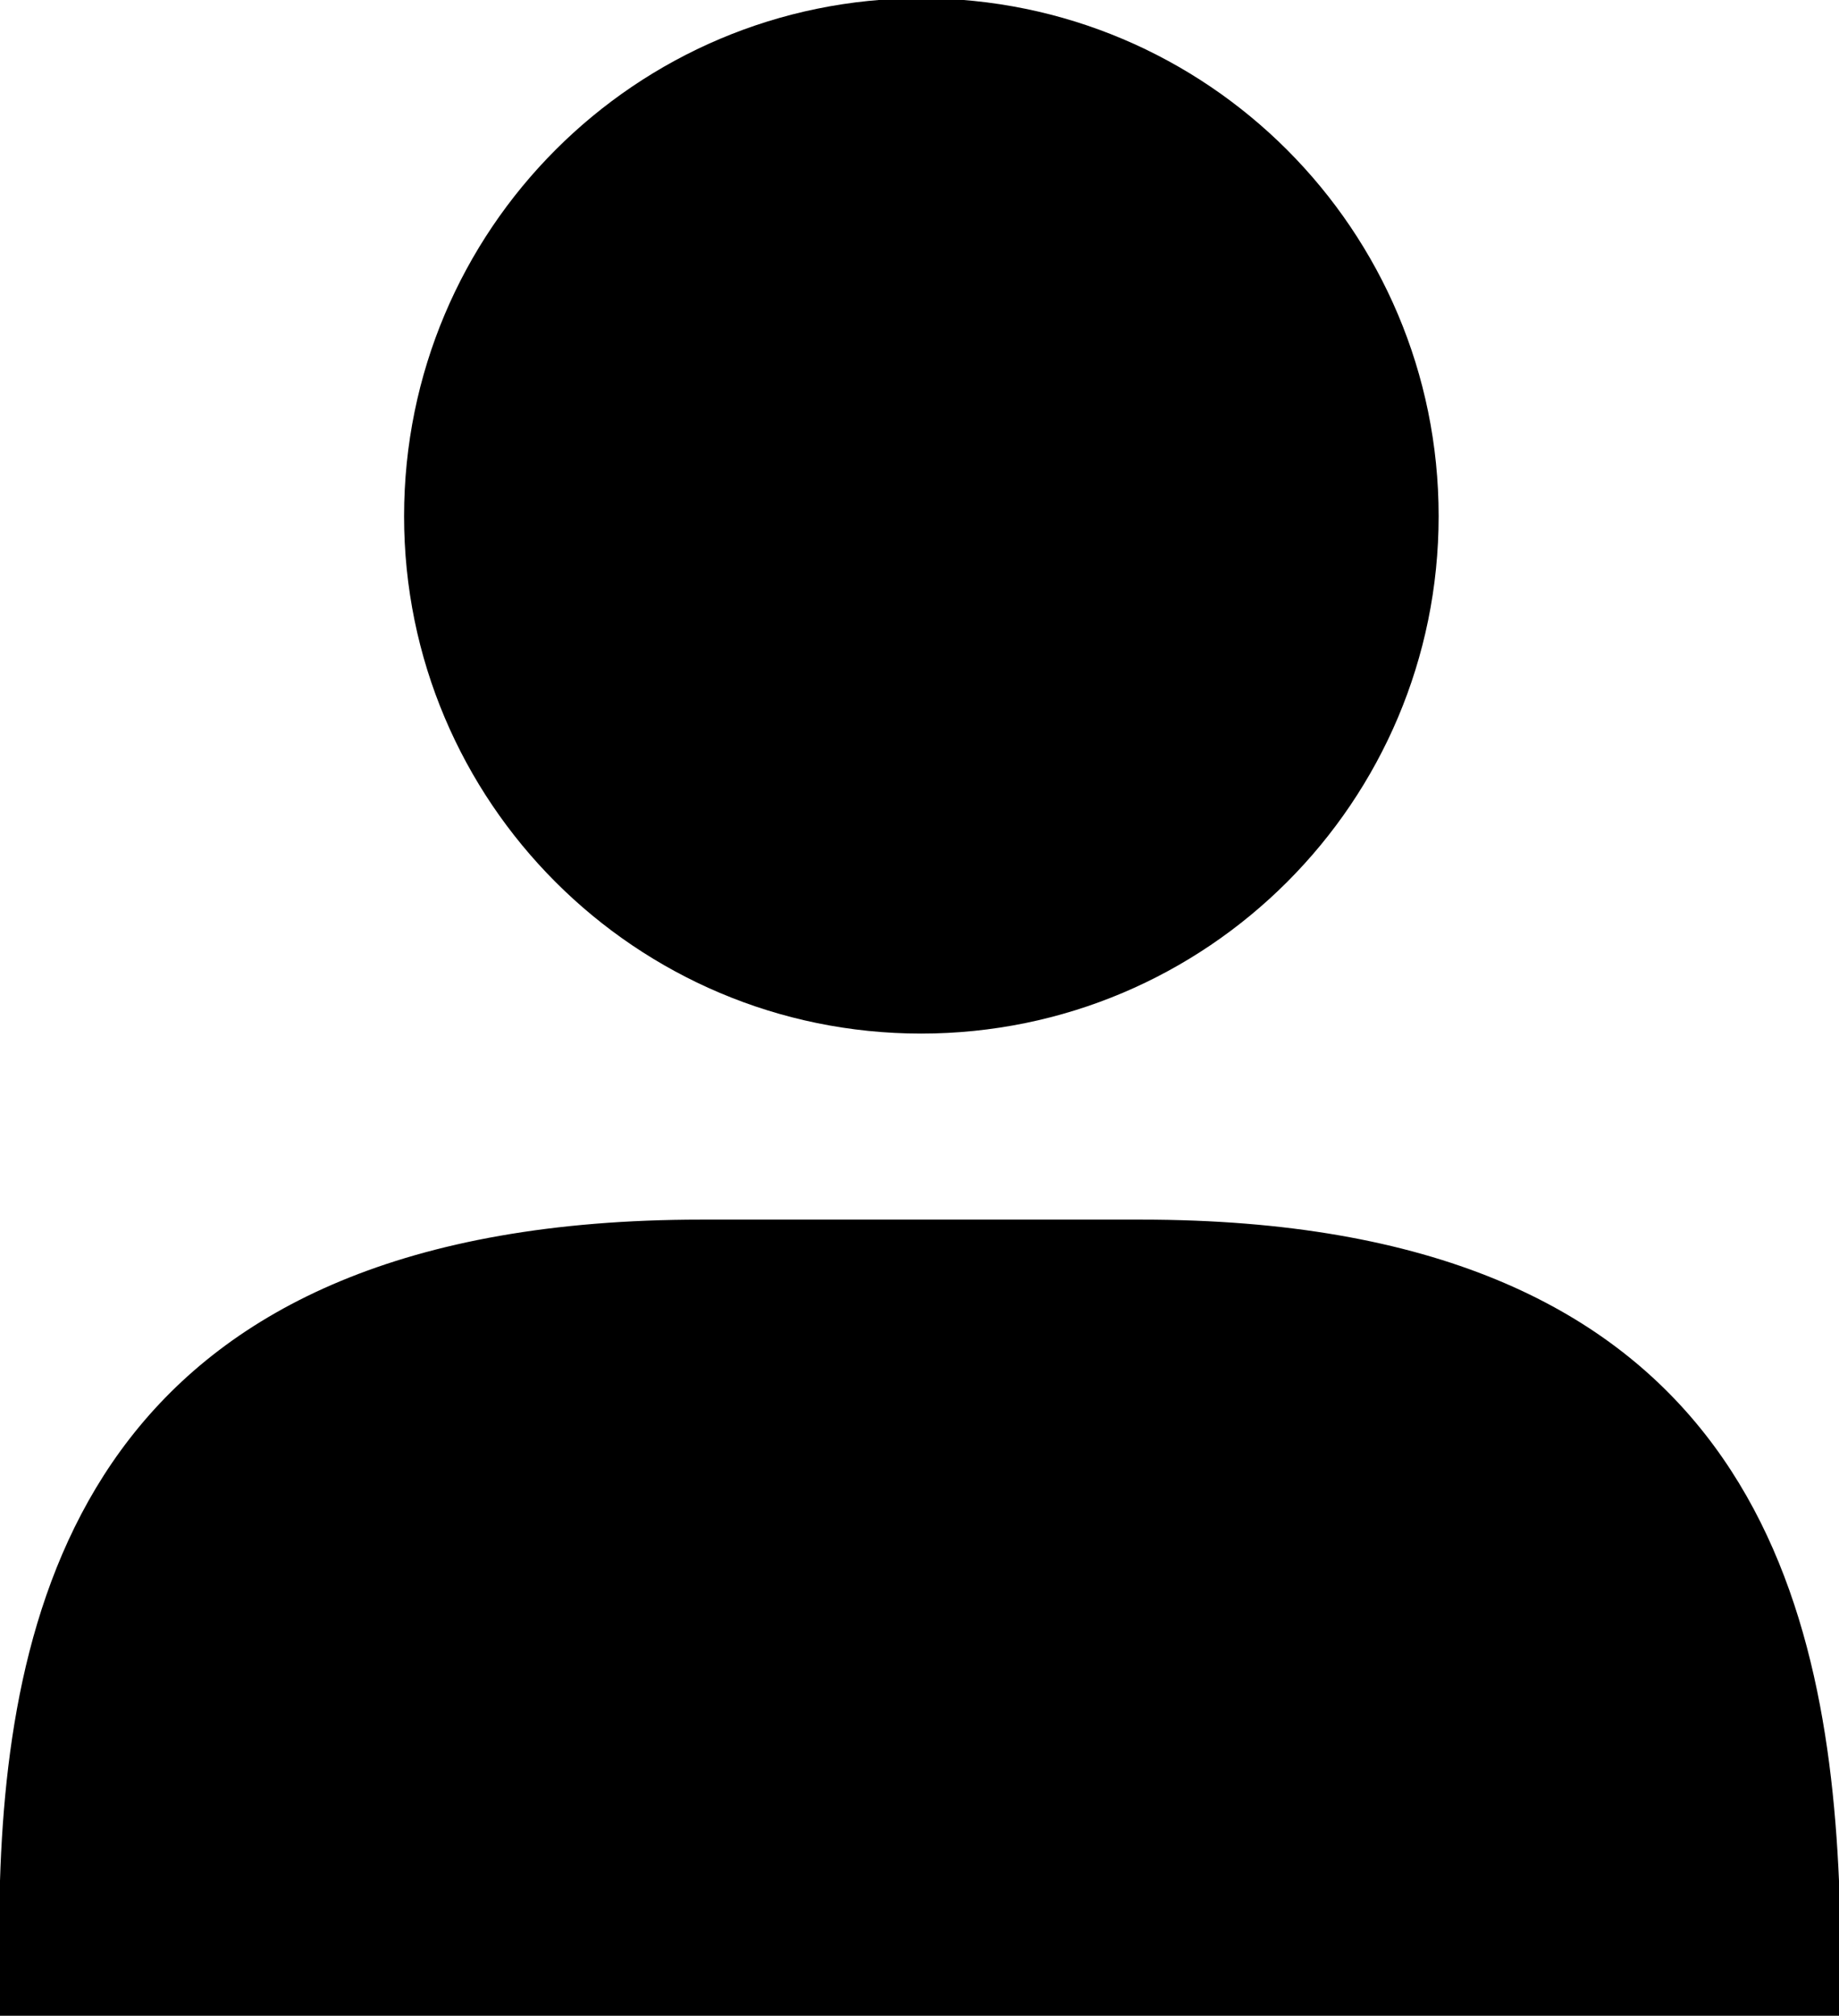 <svg version="1.1" xmlns="http://www.w3.org/2000/svg" xmlns:xlink="http://www.w3.org/1999/xlink" x="0px" y="0px" width="13.826px" height="15.146px" viewBox="0 0 13.826 15.146" style="enable-background:new 0 0 13.826 15.146;enable-background:new 0 0 13.826 15.146" xml:space="preserve" gi-icon="unisporkal/getty/user"> <path d="M6.925,7.766c2.151,0,3.891-1.742,3.891-3.888
	c0-2.15-1.741-3.891-3.891-3.891c-2.147,0-3.887,1.741-3.887,3.891
	C3.037,6.024,4.778,7.766,6.925,7.766z"></path> <path d="M13.826,14.132C13.725,11.804,12.989,9.164,8.58,9.164H5.273
	c-4.497,0-5.203,2.727-5.273,4.968v1.014h13.826V14.132z"></path> </svg>